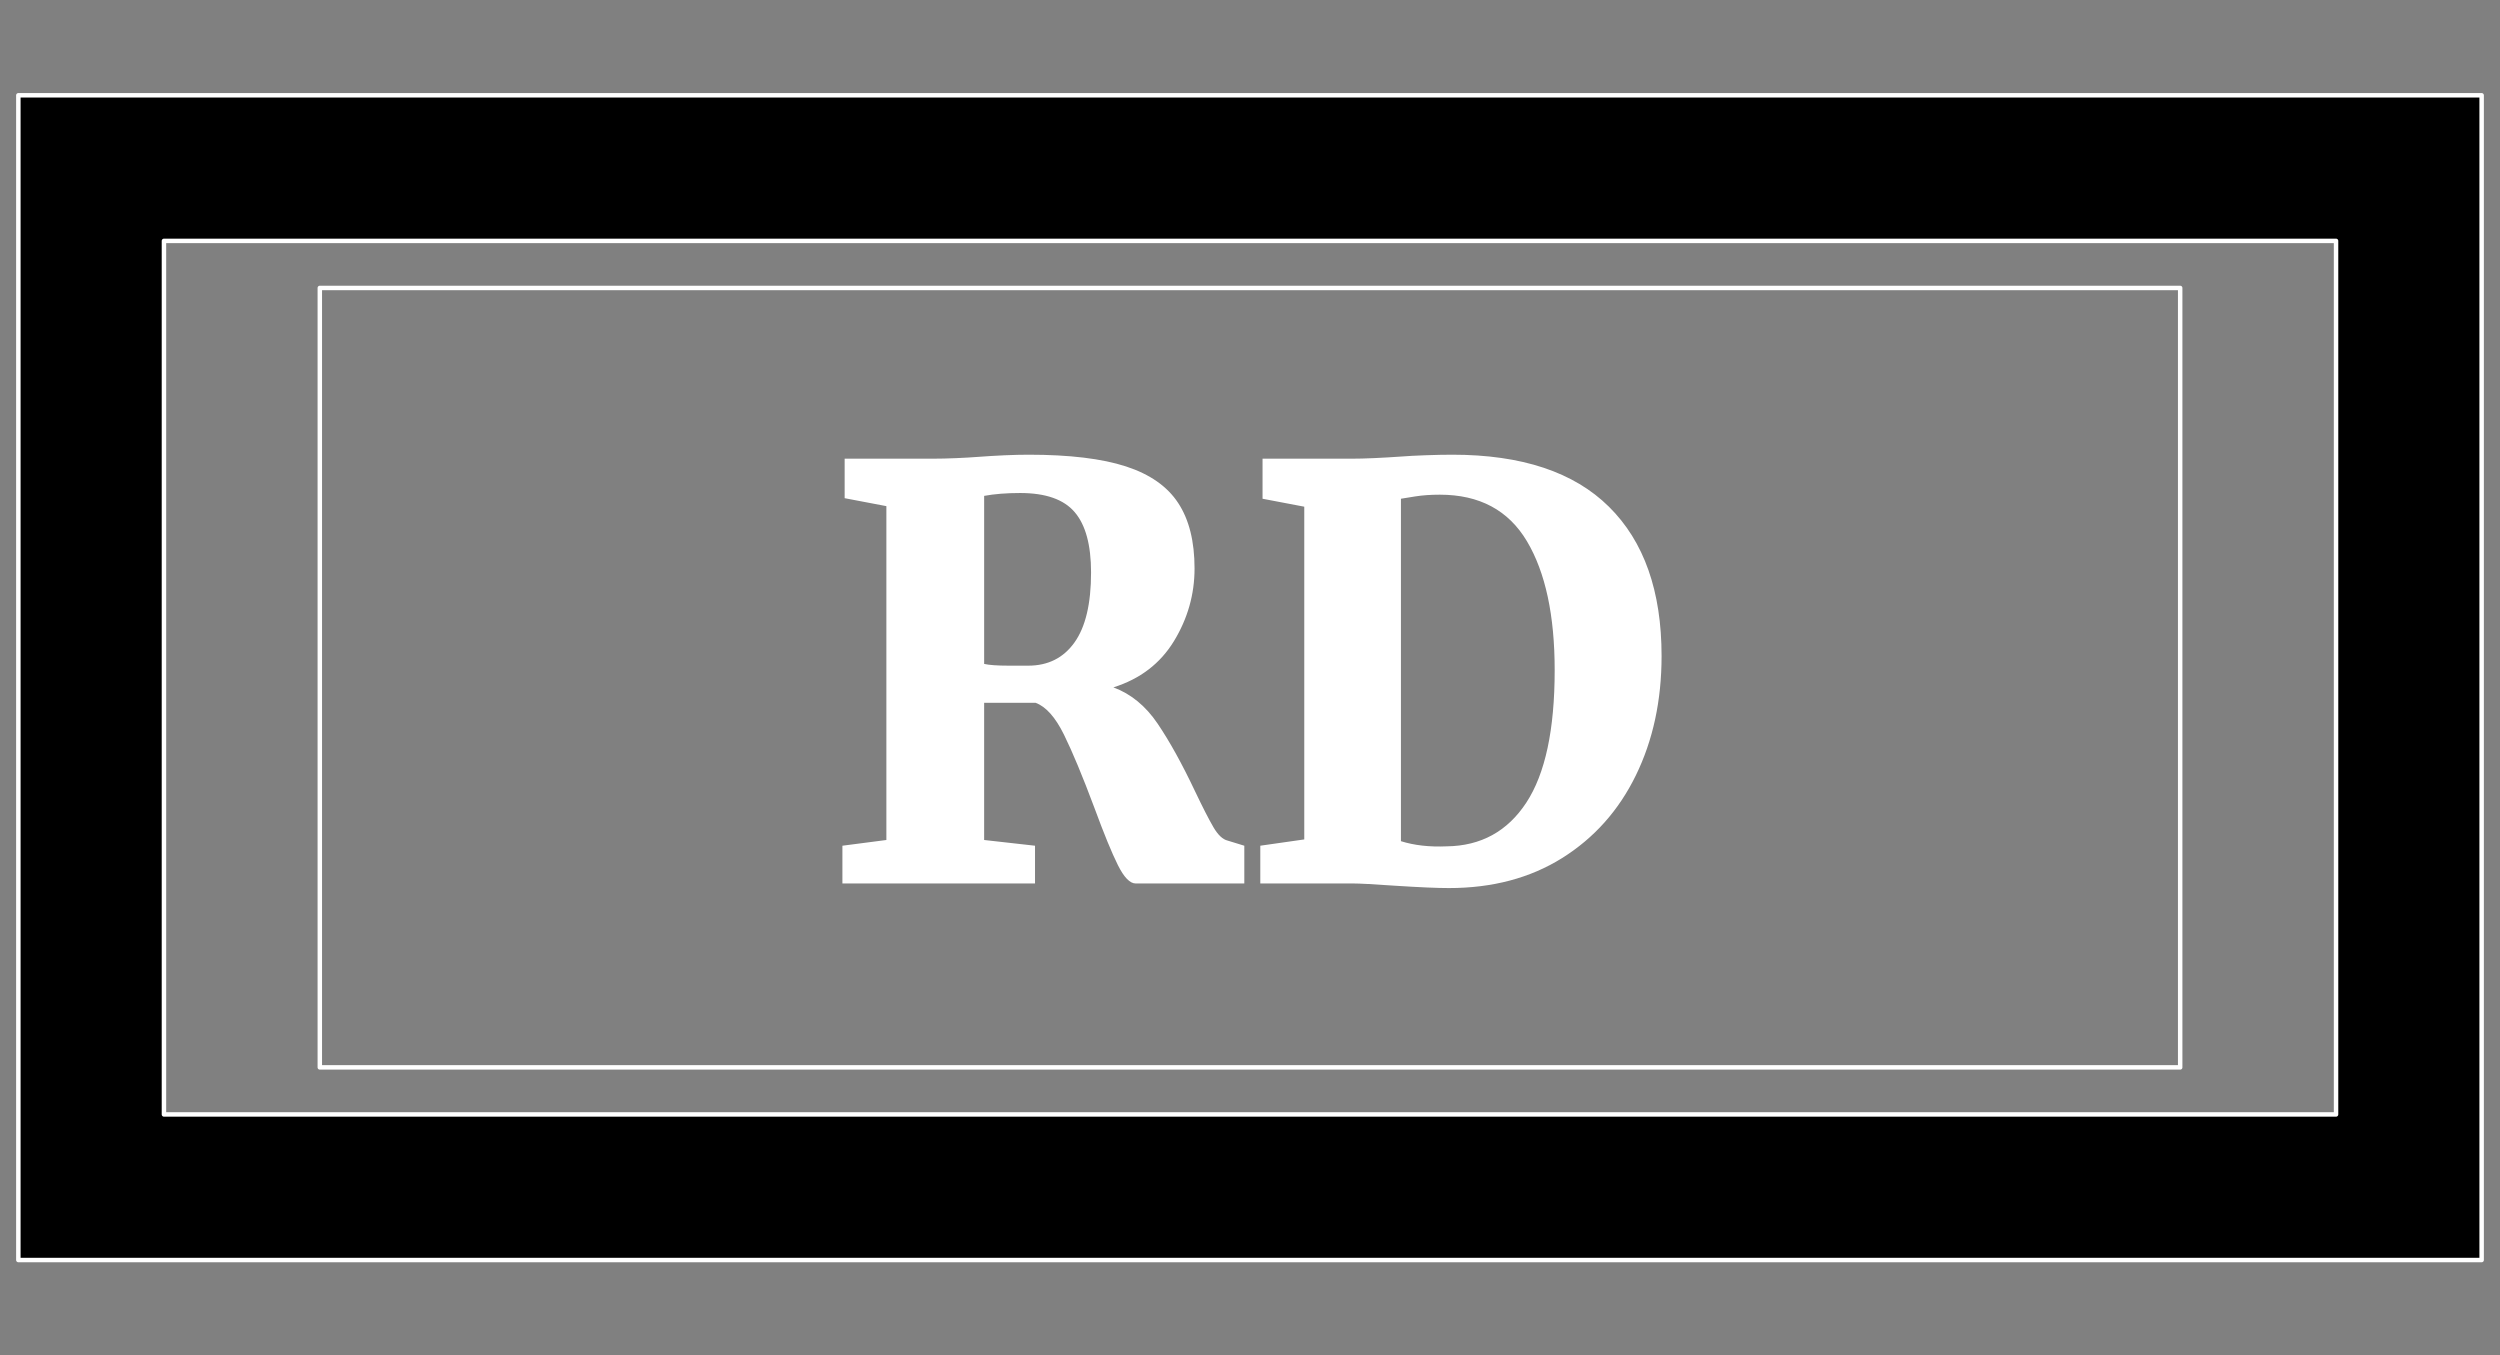 <svg version="1.1" viewBox="0.0 0.0 559.748 303.459" fill="none" stroke="none" stroke-linecap="square" stroke-miterlimit="10" xmlns:xlink="http://www.w3.org/1999/xlink" xmlns="http://www.w3.org/2000/svg"><rect x="0.0" y="0.0" width="559.748" height="303.459" fill="#808080" stroke="none"/><clipPath id="p.0"><path d="m0 0l559.748 0l0 303.459l-559.748 0l0 -303.459z" clip-rule="nonzero"/></clipPath><g clip-path="url(#p.0)"><path fill="#000000" fill-opacity="0.0" d="m0 0l559.748 0l0 303.459l-559.748 0z" fill-rule="evenodd"/><path fill="#000000" d="m4.109 21.335l551.528 0l0 260.787l-551.528 0zm32.598 32.598l0 195.591l486.331 0l0 -195.591z" fill-rule="evenodd"/><path stroke="#ffffff" stroke-width="1.0" stroke-linejoin="round" stroke-linecap="butt" d="m4.109 21.335l551.528 0l0 260.787l-551.528 0zm32.598 32.598l0 195.591l486.331 0l0 -195.591z" fill-rule="evenodd"/><path fill="#000000" fill-opacity="0.0" d="m71.605 64.469l416.535 0l0 174.52l-416.535 0z" fill-rule="evenodd"/><path stroke="#ffffff" stroke-width="1.0" stroke-linejoin="round" stroke-linecap="butt" d="m71.605 64.469l416.535 0l0 174.52l-416.535 0z" fill-rule="evenodd"/><path fill="#ffffff" d="m188.616 189.355l9.844 -1.281l0 -74.75l-9.344 -1.781l0 -8.844l19.719 0q2.438 0 5.312 -0.125q2.875 -0.125 4.406 -0.25q6.922 -0.516 11.781 -0.516q13.703 0 21.766 2.625q8.062 2.625 11.703 8.203q3.656 5.562 3.656 14.641q0 8.703 -4.609 16.266q-4.609 7.547 -13.562 10.359q5.875 2.172 9.906 8.125q4.031 5.953 8.391 15.172q2.562 5.375 4.094 8.0q1.531 2.625 3.203 3.016l3.719 1.141l0 8.453l-24.328 0q-1.922 0 -3.969 -4.094q-2.047 -4.094 -5.25 -12.797q-3.969 -10.625 -6.844 -16.453q-2.875 -5.828 -6.344 -7.109l-11.516 0l0 30.719l11.391 1.281l0 8.453l-43.125 0l0 -8.453zm41.594 -40.312q6.656 0 10.359 -5.188q3.719 -5.188 3.719 -15.672q0 -9.219 -3.656 -13.5q-3.641 -4.297 -12.219 -4.297q-4.609 0 -8.062 0.641l0 37.625q1.672 0.391 5.5 0.391q3.844 0 4.359 0zm61.818 -35.594l-9.344 -1.781l0 -8.969l19.969 0q4.234 0 11.391 -0.5q1.672 -0.141 5.062 -0.266q3.391 -0.125 6.078 -0.125q23.297 0 35.062 11.656q11.781 11.641 11.781 33.406q0 14.969 -5.766 26.75q-5.75 11.766 -16.5 18.5q-10.75 6.719 -25.344 6.719q-3.969 0 -11.906 -0.516q-7.422 -0.516 -9.594 -0.516l-20.734 0l0 -8.453l9.844 -1.406l0 -74.5zm21.641 74.891q4.469 1.406 10.234 1.156q11.516 -0.141 17.844 -9.797q6.344 -9.672 6.344 -29.641q0 -18.422 -6.203 -28.859q-6.203 -10.438 -19.516 -10.438q-3.078 0 -5.516 0.391q-2.422 0.391 -3.188 0.516l0 76.672z" fill-rule="nonzero"/></g></svg>